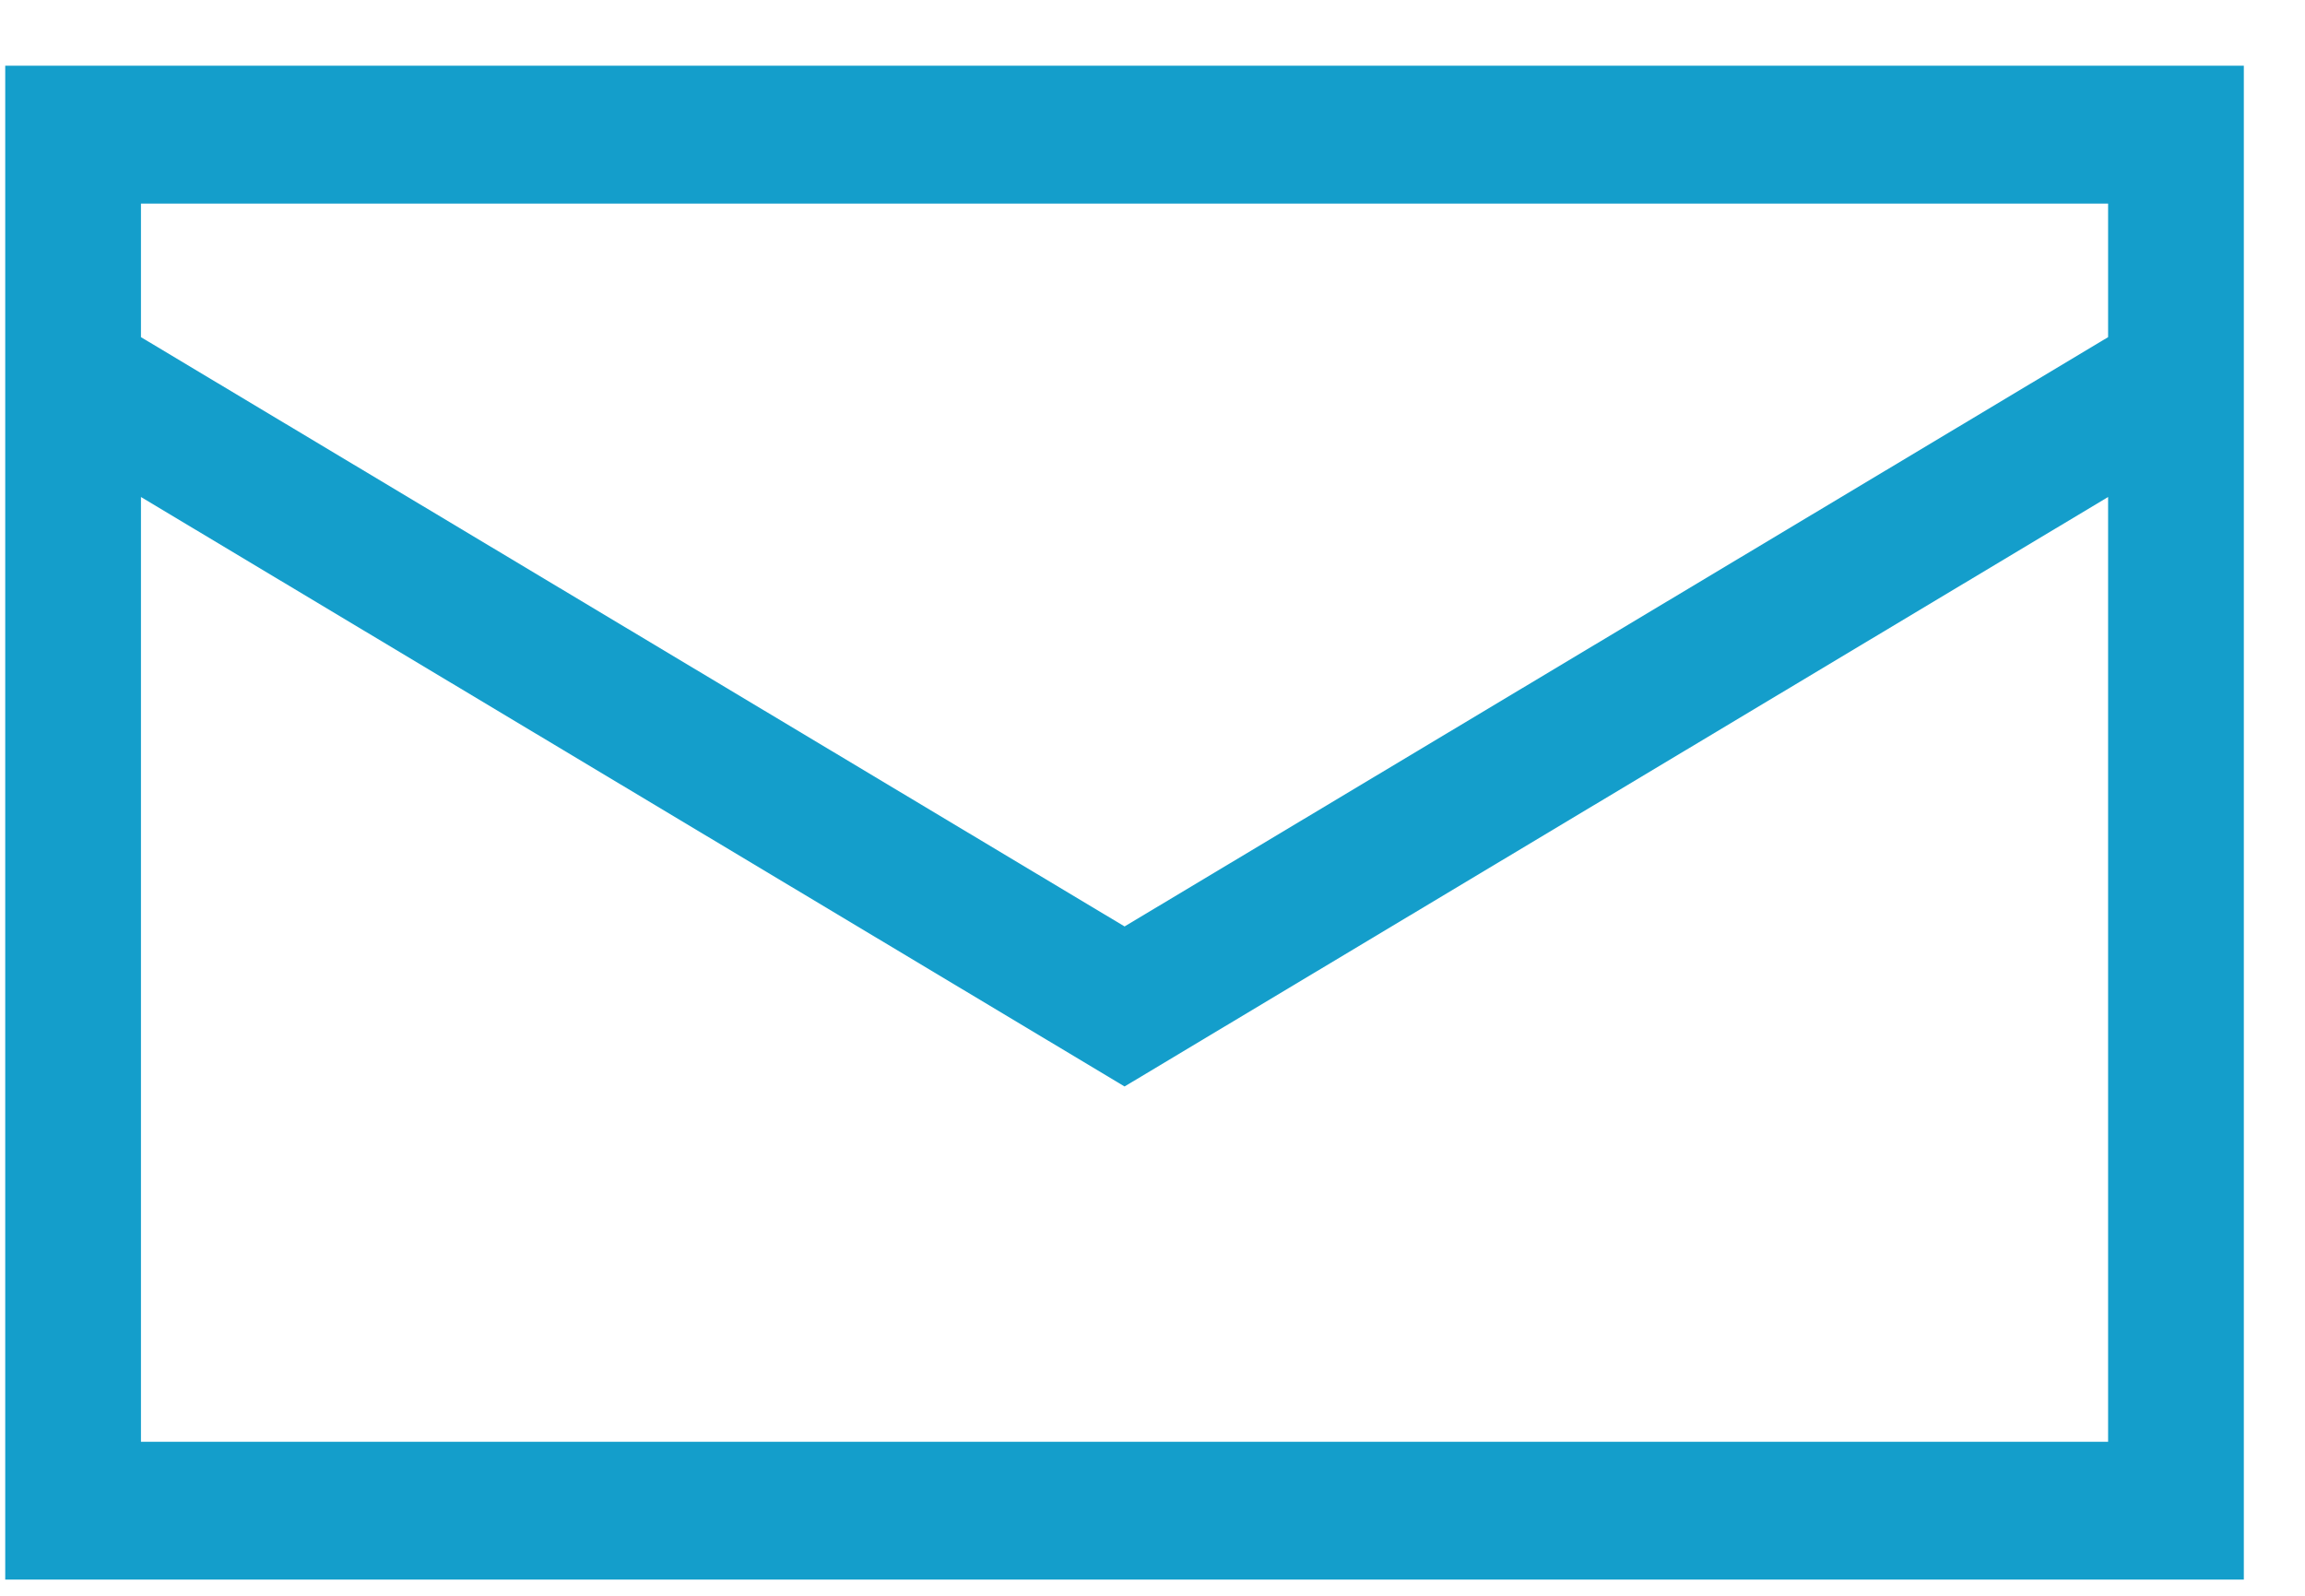 <?xml version="1.0" encoding="UTF-8"?>
<svg width="26px" height="18px" viewBox="0 0 26 18" version="1.1" xmlns="http://www.w3.org/2000/svg" xmlns:xlink="http://www.w3.org/1999/xlink">
    <!-- Generator: Sketch 49.3 (51167) - http://www.bohemiancoding.com/sketch -->
    <title>Fill 4</title>
    <desc>Created with Sketch.</desc>
    <defs></defs>
    <g id="Kirjautuminen" stroke="none" stroke-width="1" fill="none" fill-rule="evenodd">
        <g id="Mvp-Lander-sivu" transform="translate(-135, -422)" fill="#149ECB">
            <g id="Group-2" transform="translate(117, 393)">
                <g id="Page-1" transform="translate(18, 29)">
                    <path d="M1.59,16.263 L1.59,5.606 L12.685,12.255 L23.779,5.606 L23.779,16.263 L1.59,16.263 Z M23.779,2.296 L23.779,3.803 L12.685,10.45 L1.59,3.803 L1.59,2.296 L23.779,2.296 Z M0.059,17.817 L25.31,17.817 L25.31,0.741 L0.059,0.741 L0.059,17.817 Z" id="Fill-4"></path>
                </g>
            </g>
        </g>
    </g>
</svg>